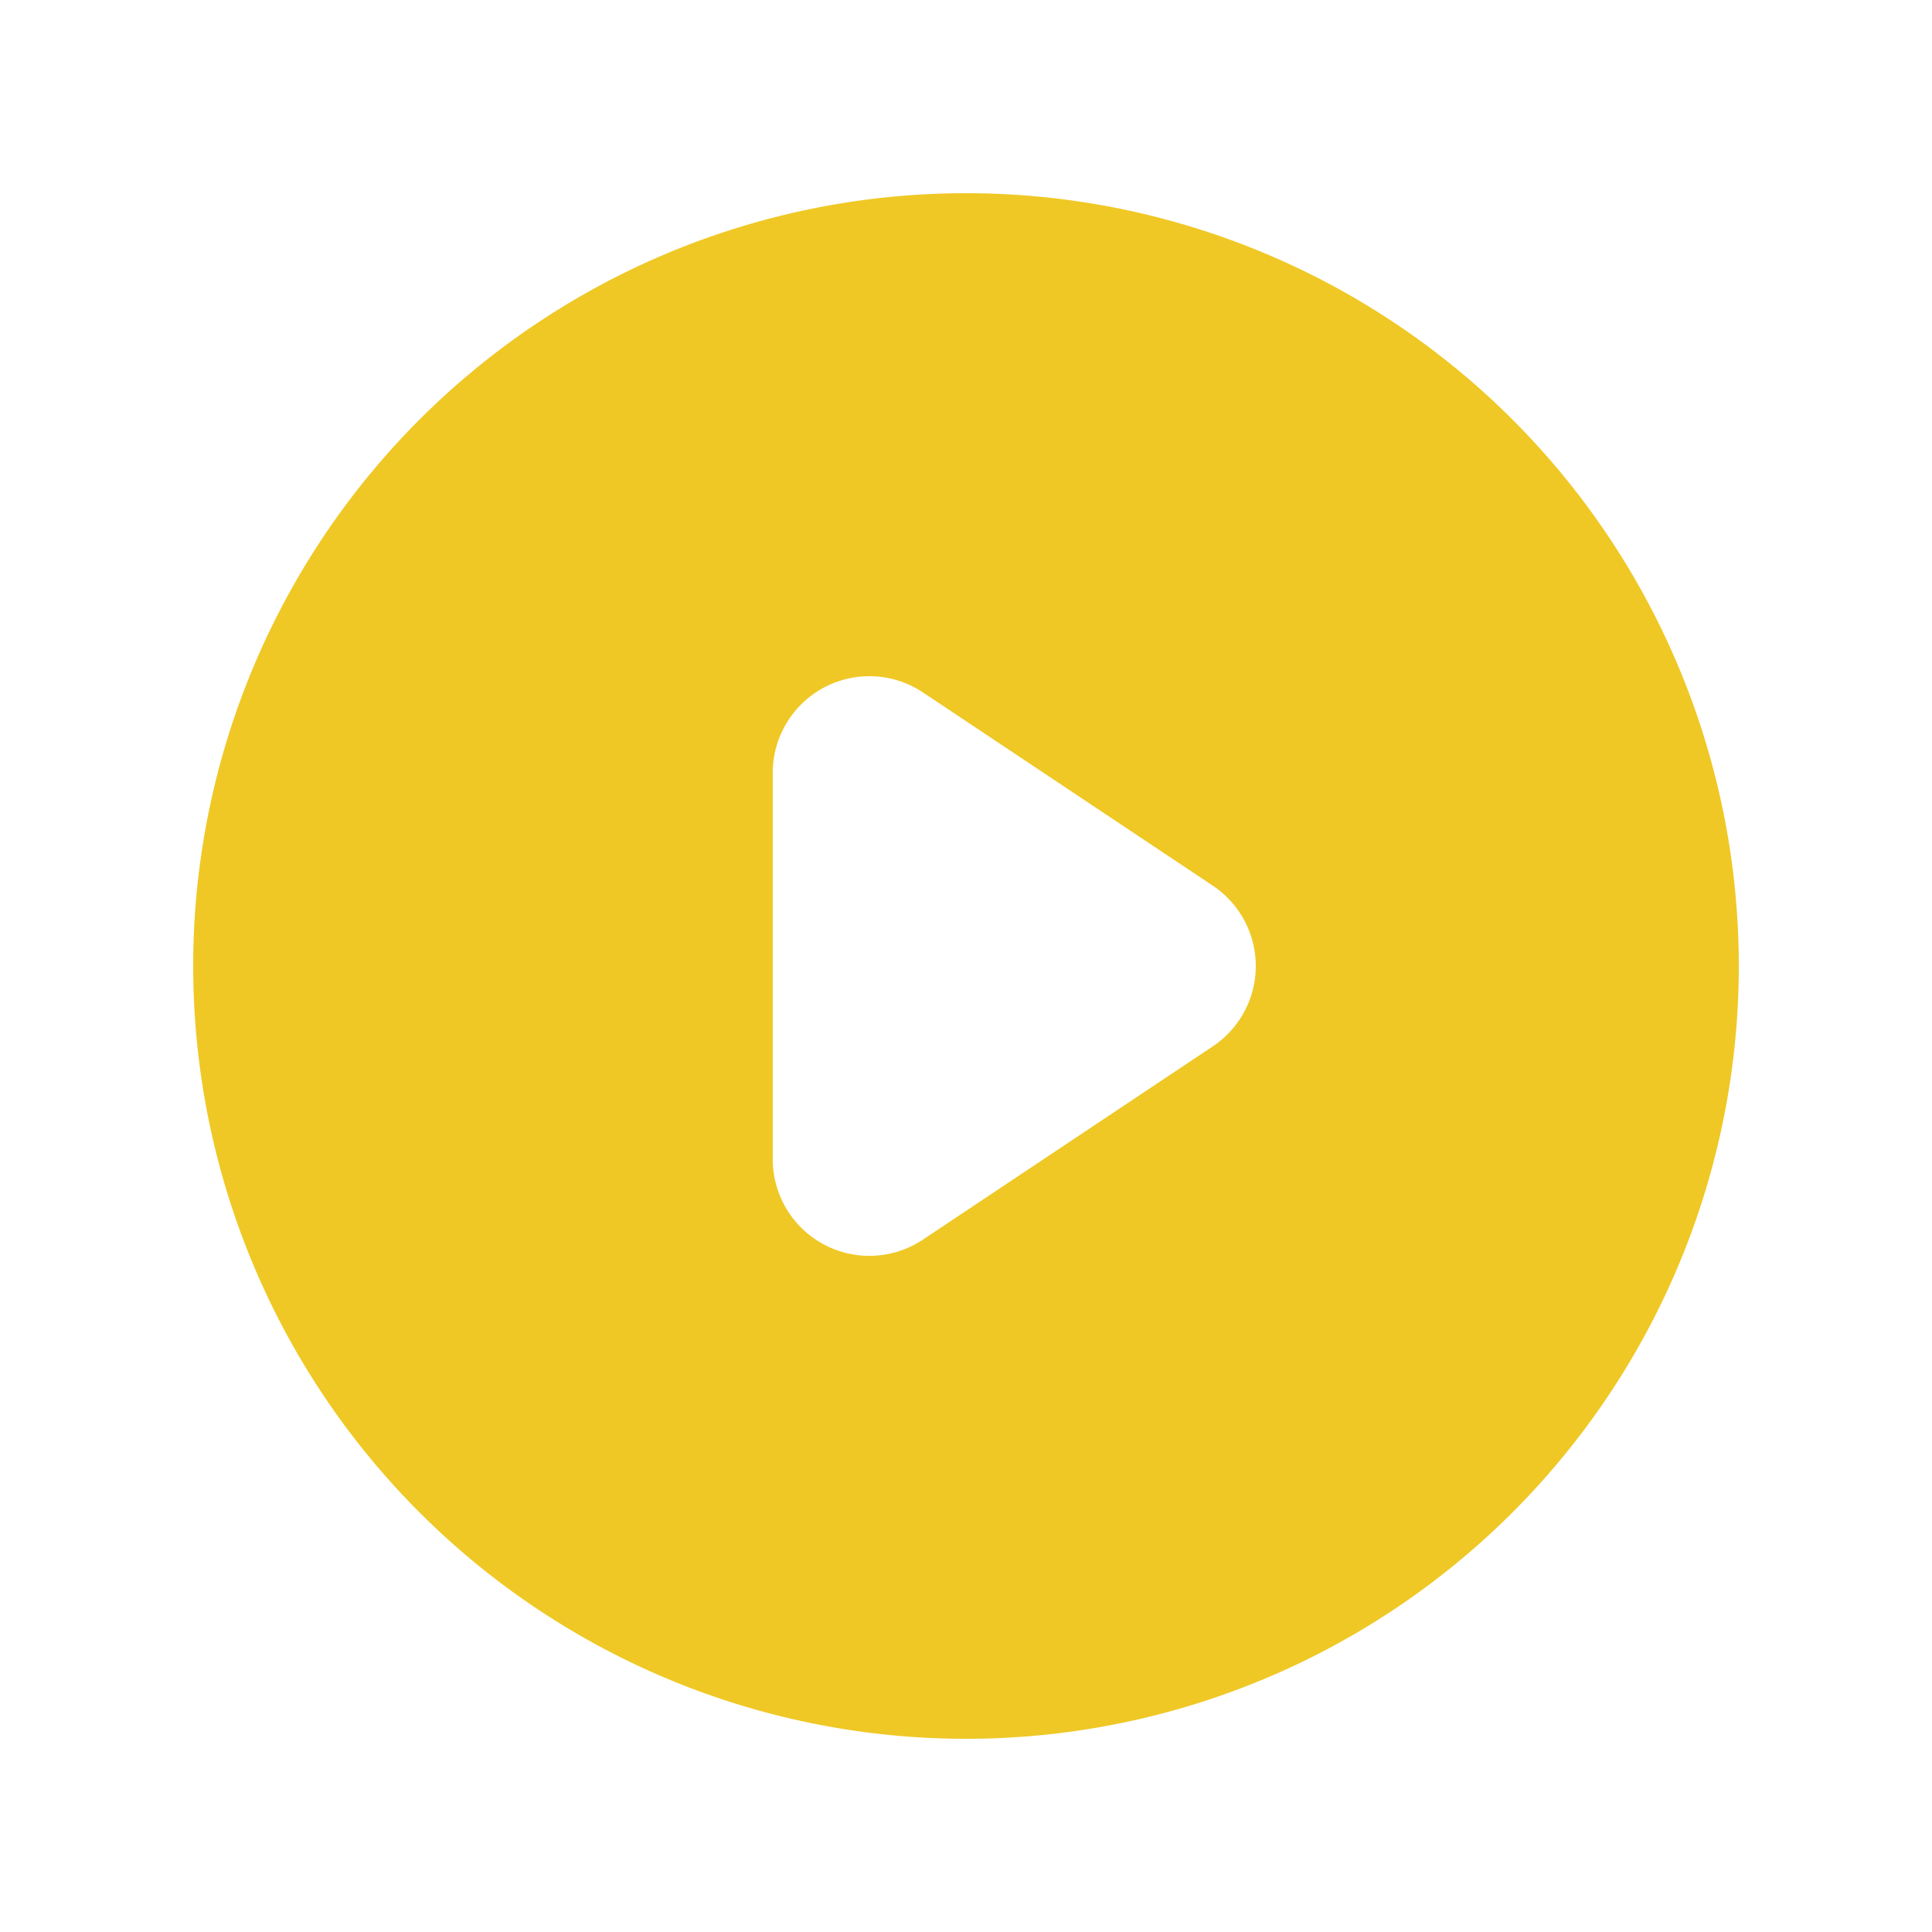 <svg width="82" height="82" fill="none" xmlns="http://www.w3.org/2000/svg"><path fill-rule="evenodd" clip-rule="evenodd" d="M41 73.8a32.8 32.8 0 100-65.6 32.8 32.8 0 000 65.6zm-1.826-44.41a4.1 4.1 0 00-6.376 3.411v16.4a4.1 4.1 0 006.376 3.411l12.3-8.2a4.1 4.1 0 000-6.822l-12.3-8.2z" fill="#EFC825"/></svg>